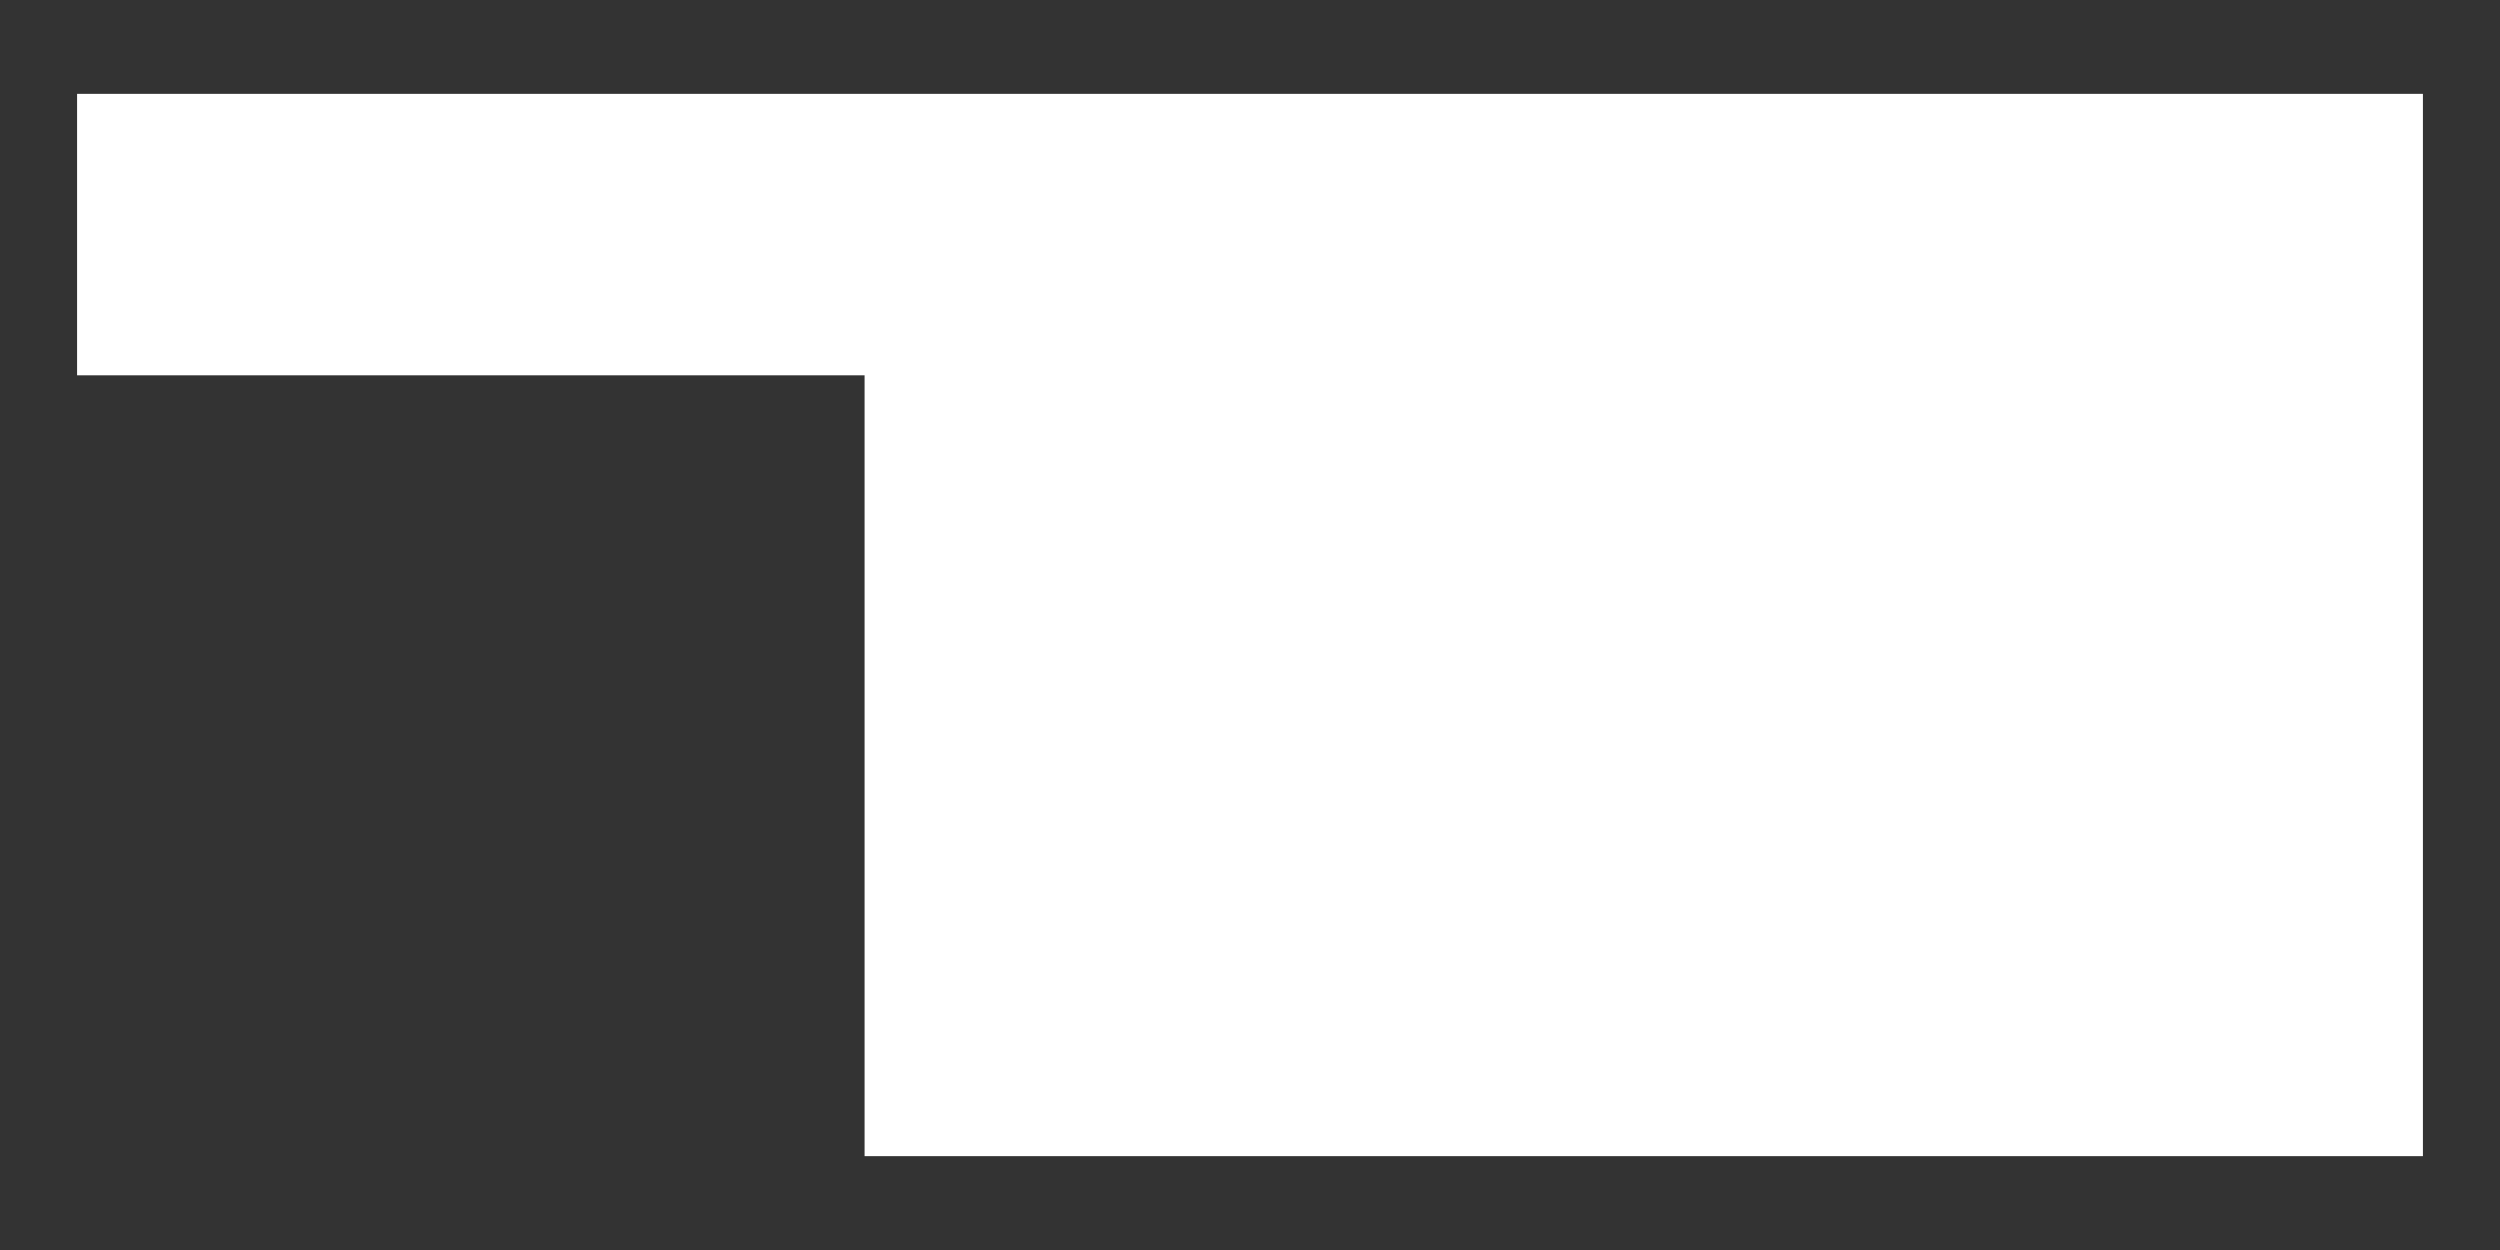 <?xml version="1.0" encoding="UTF-8" standalone="no"?>
<!DOCTYPE svg PUBLIC "-//W3C//DTD SVG 1.1//EN" "http://www.w3.org/Graphics/SVG/1.1/DTD/svg11.dtd">
<svg width="100%" height="100%" viewBox="0 0 24 12" version="1.1" xmlns="http://www.w3.org/2000/svg" xmlns:xlink="http://www.w3.org/1999/xlink" xml:space="preserve" xmlns:serif="http://www.serif.com/" style="fill-rule:evenodd;clip-rule:evenodd;stroke-linejoin:round;stroke-miterlimit:2;">
    <rect x="0" y="0" width="24" height="12" fill="#333333" stroke="none"/>
    <path d="M23.26,11.099L23.26,0.901L0.74,0.901L0.74,3.603L8.3,3.603L8.3,11.099L23.26,11.099Z" style="fill:white;"/>
</svg>
